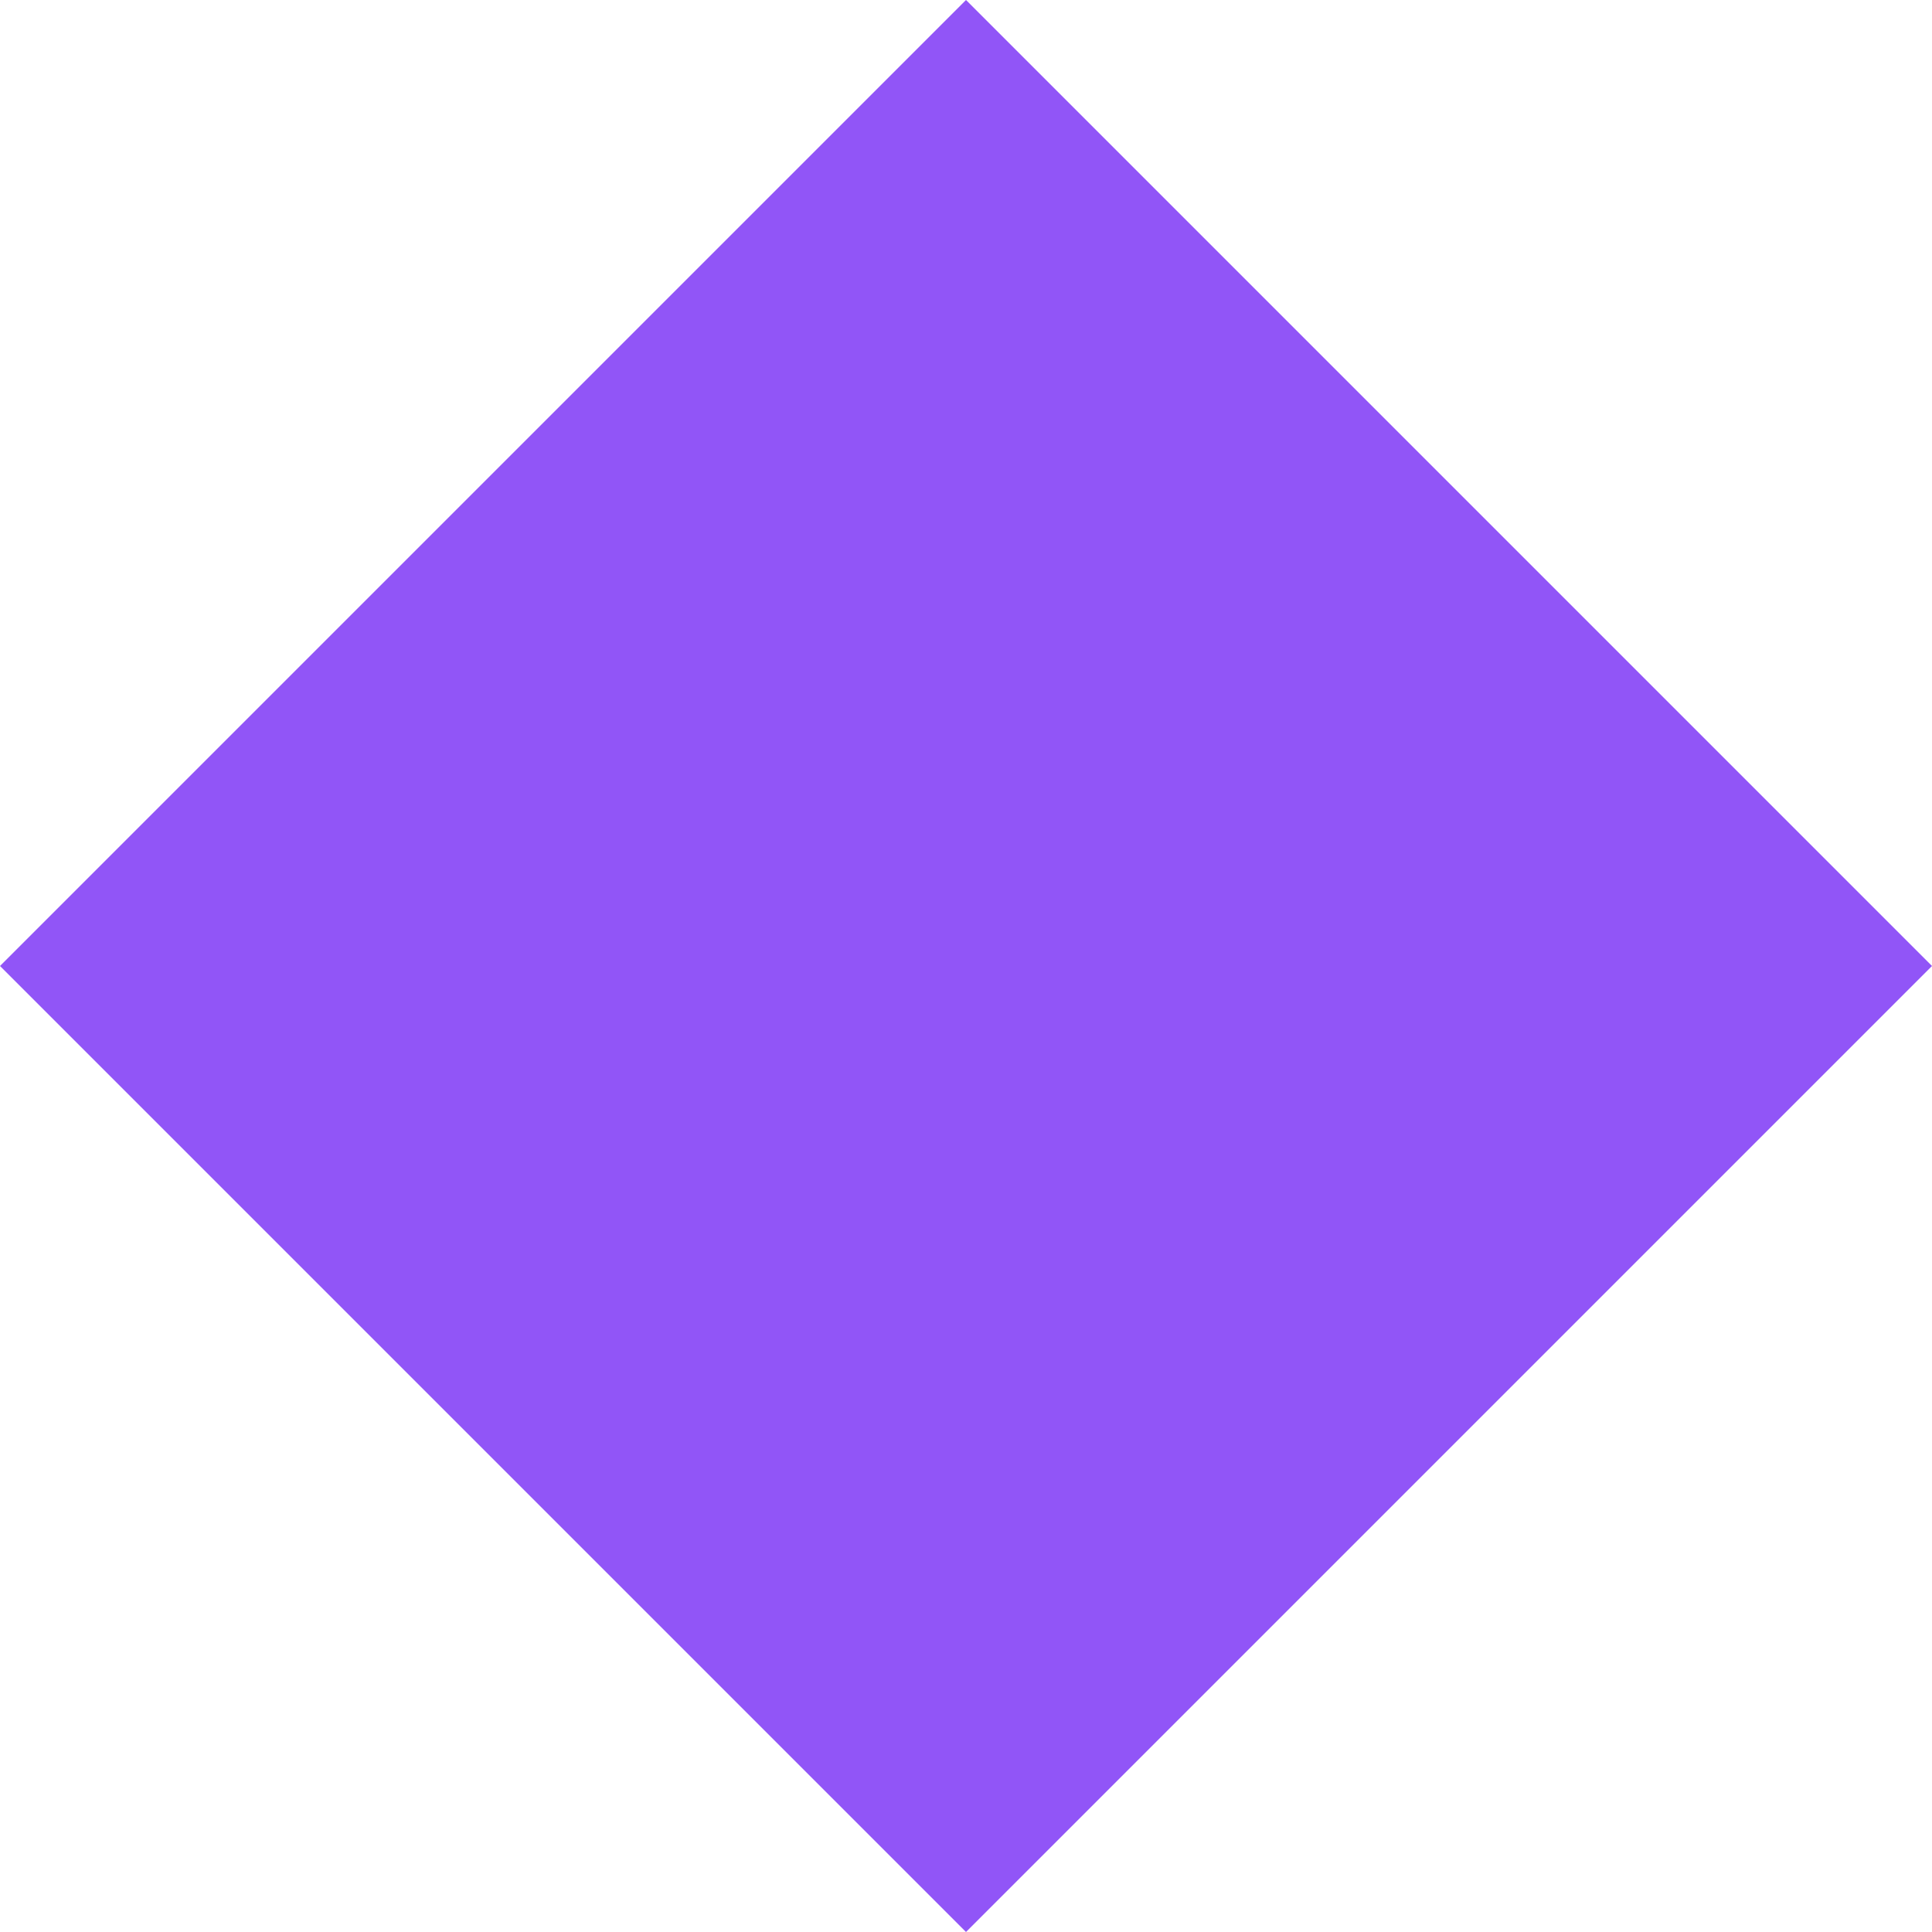 <svg width="16" height="16" viewBox="0 0 16 16" fill="none" xmlns="http://www.w3.org/2000/svg" xmlns:xlink="http://www.w3.org/1999/xlink">
	<path id="Polygon 1" d="M8 0L0 8L8 16L16 8L8 0Z" fill="#9155F7" fill-opacity="1" fill-rule="evenodd"/>
</svg>
